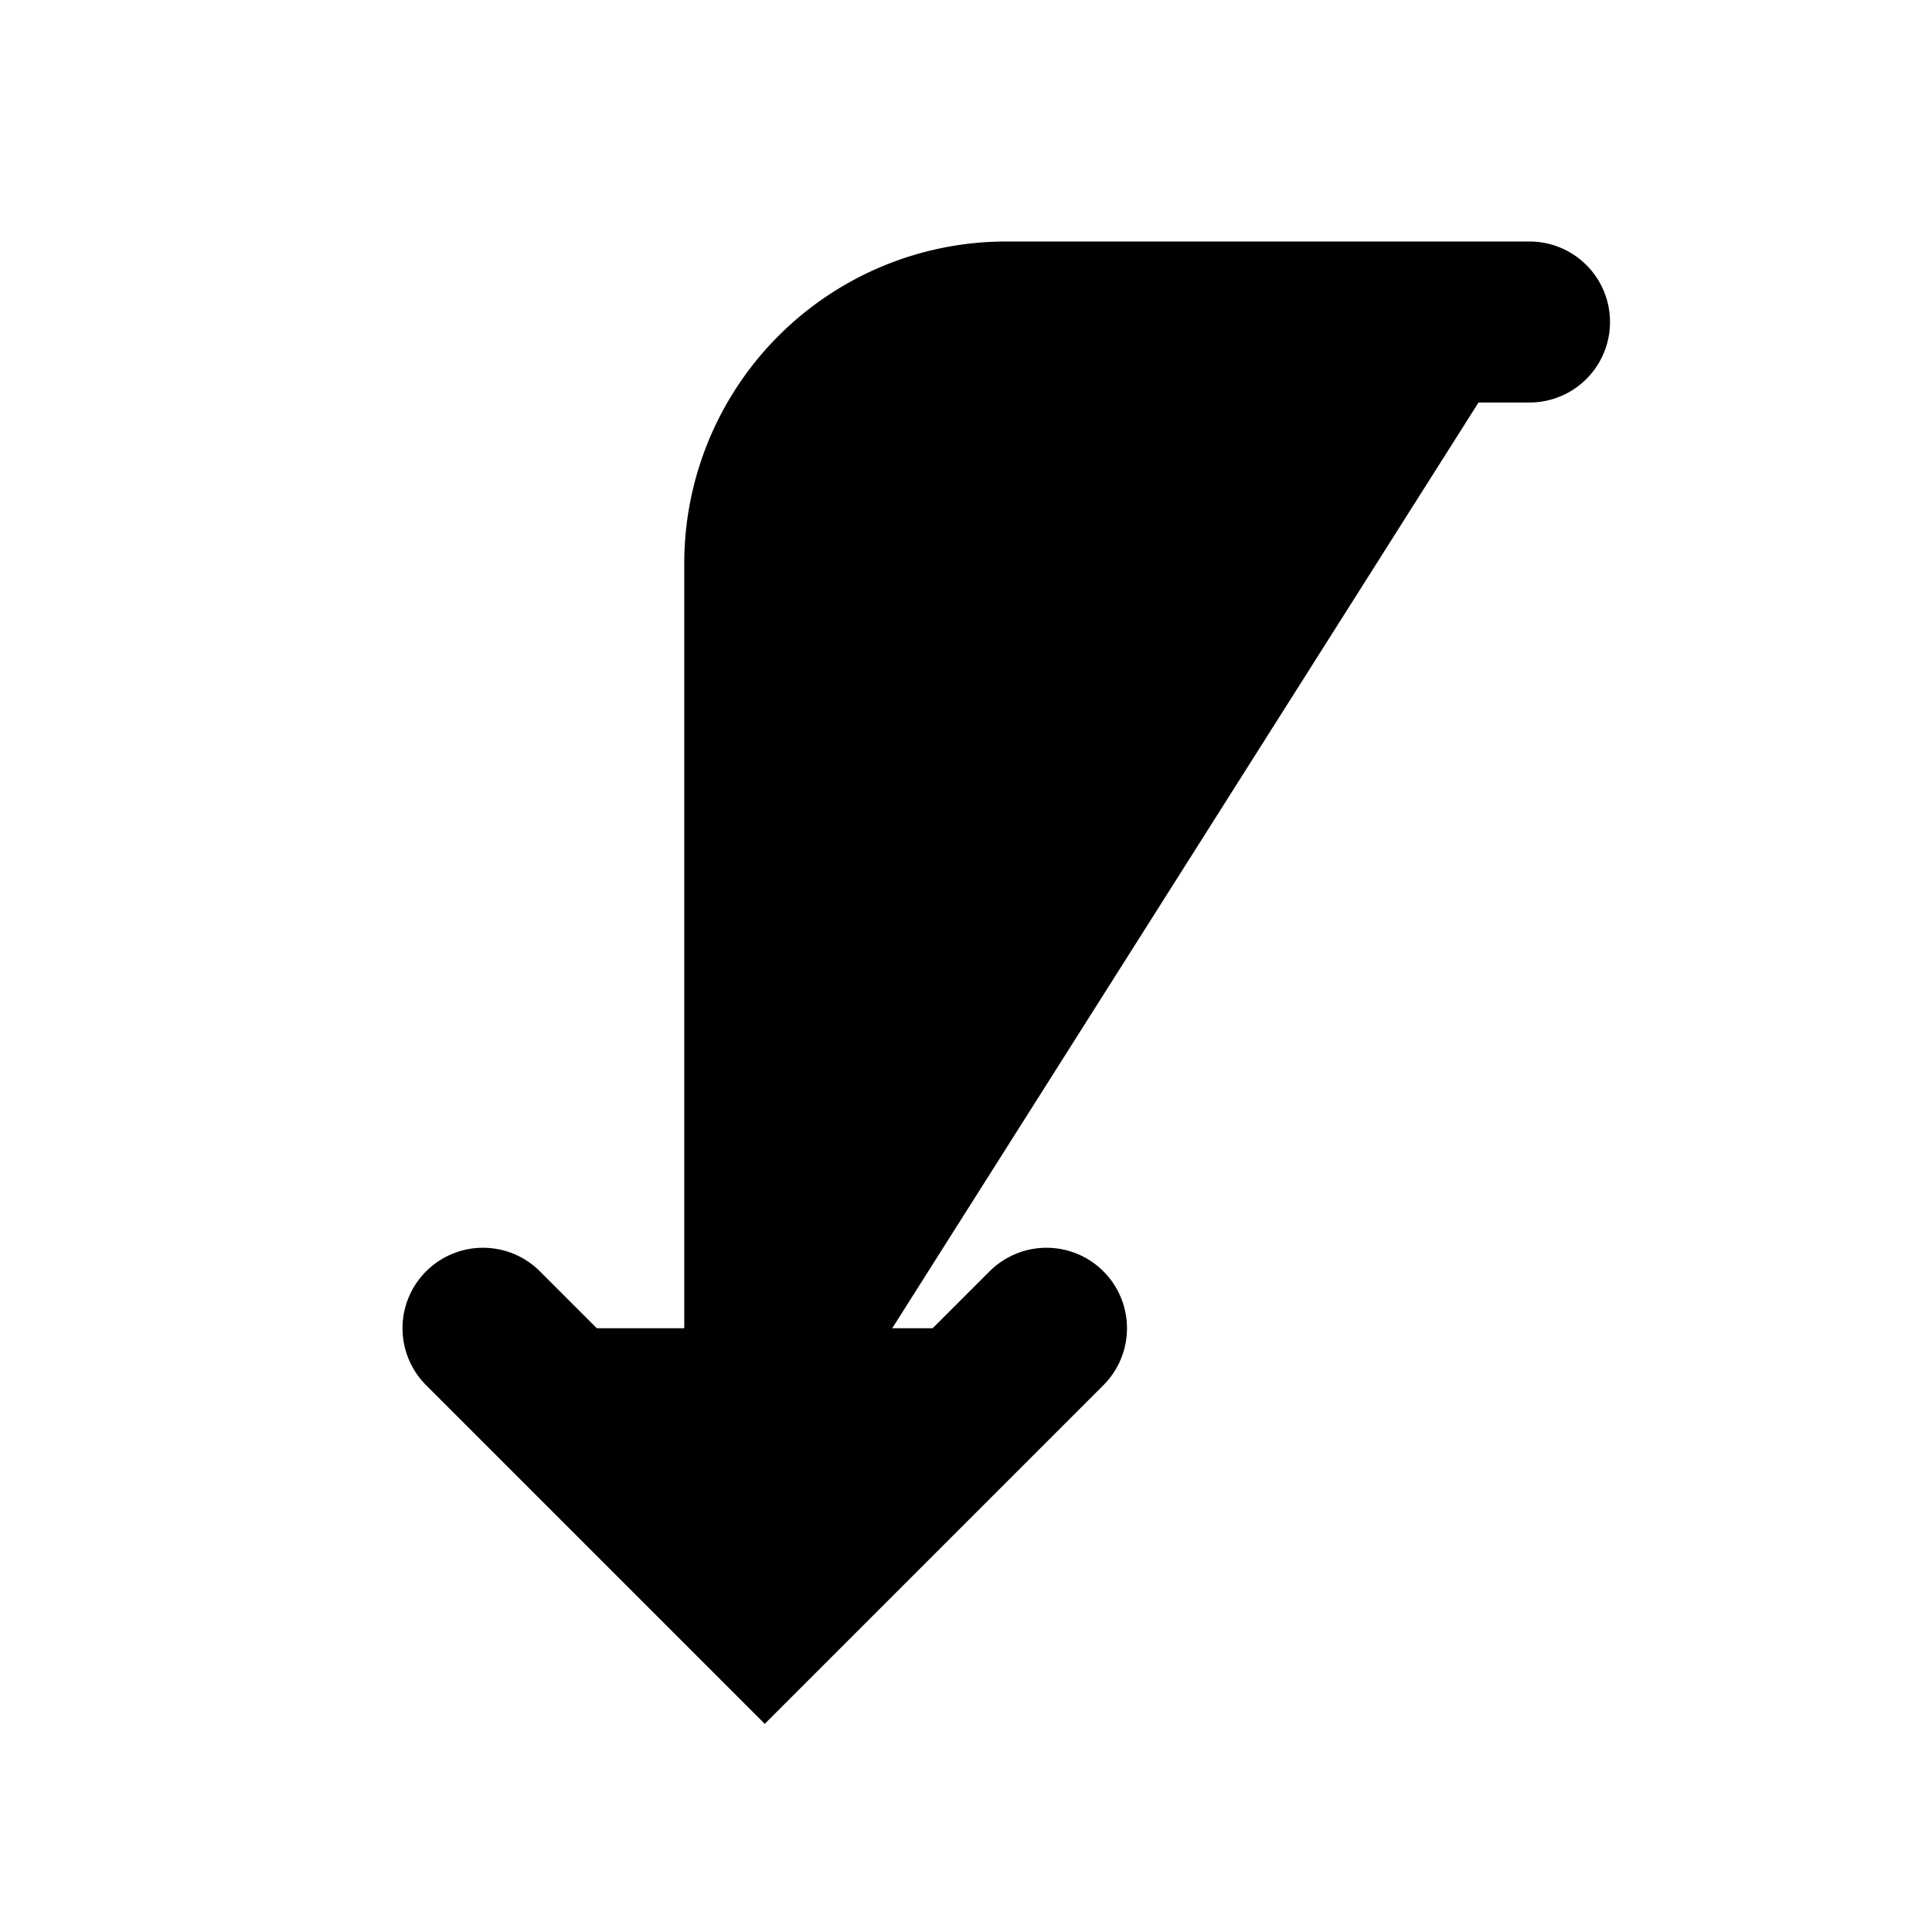 <svg xmlns="http://www.w3.org/2000/svg" fill="currentColor" viewBox="0 0 24 24"><g stroke="currentColor" stroke-linecap="round" stroke-width="2"><path d="M19 4h-6.5a3 3 0 00-3 3v12"/><path d="M6 16.5L9.5 20l3.5-3.5"/></g></svg>